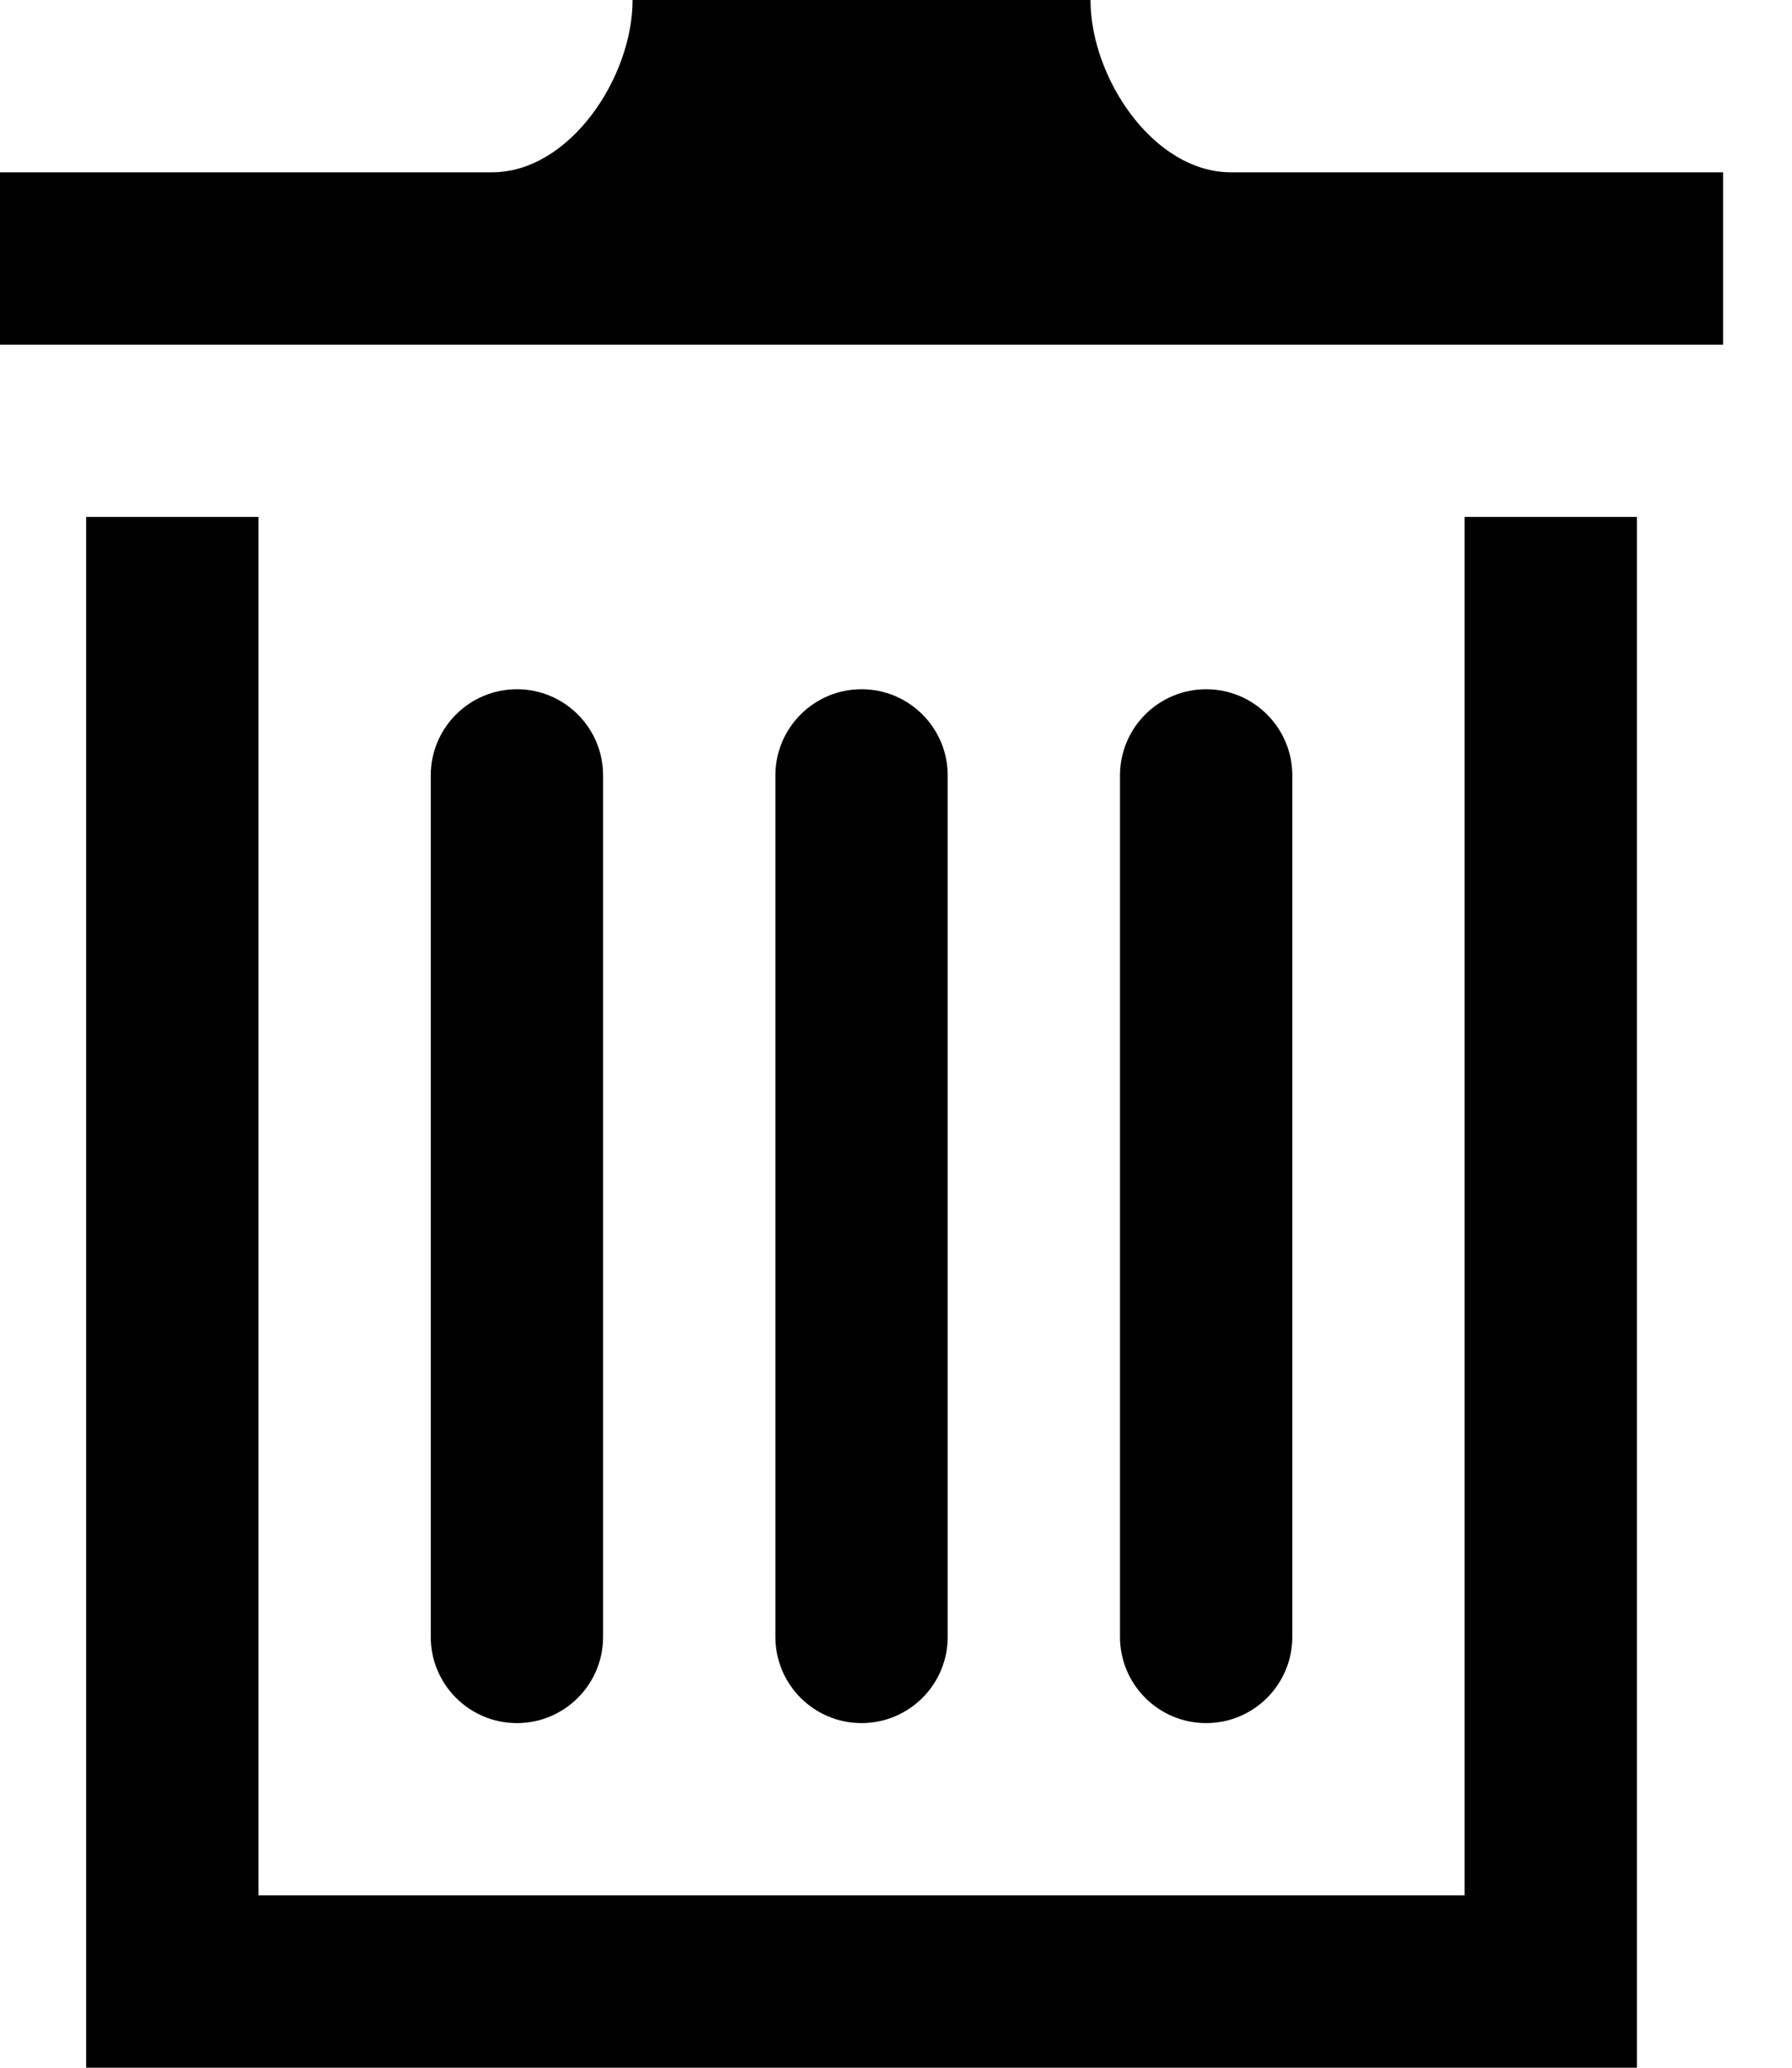 
<svg width="13px" height="15px" viewBox="0 0 13 15" version="1.1" xmlns="http://www.w3.org/2000/svg" xmlns:xlink="http://www.w3.org/1999/xlink">
    <!-- Generator: Sketch 47.1 (45422) - http://www.bohemiancoding.com/sketch -->
    <desc>Created with Sketch.</desc>
    <defs></defs>
    <g id="Editors" stroke="none" stroke-width="1" fill="none" fill-rule="evenodd">
        <g id="Desktop-HD" transform="translate(-672, -313)" fill-rule="nonzero" fill="#000000">
            <g id="iconmonstr-trash-can-2" transform="translate(672, 313)">
                <path d="M4.375,11.875 C4.375,12.22 4.095,12.5 3.75,12.5 C3.405,12.5 3.125,12.22 3.125,11.875 L3.125,5.625 C3.125,5.28 3.405,5 3.75,5 C4.095,5 4.375,5.28 4.375,5.625 L4.375,11.875 Z M6.875,11.875 C6.875,12.22 6.595,12.5 6.25,12.5 C5.905,12.5 5.625,12.22 5.625,11.875 L5.625,5.625 C5.625,5.28 5.905,5 6.25,5 C6.595,5 6.875,5.28 6.875,5.625 L6.875,11.875 Z M9.375,11.875 C9.375,12.22 9.095,12.5 8.75,12.5 C8.405,12.5 8.125,12.22 8.125,11.875 L8.125,5.625 C8.125,5.28 8.405,5 8.75,5 C9.095,5 9.375,5.28 9.375,5.625 L9.375,11.875 Z M12.5,1.25 L12.5,2.5 L0,2.5 L0,1.25 L3.569,1.25 C4.132,1.25 4.589,0.563 4.589,0 L7.911,0 C7.911,0.563 8.367,1.25 8.93,1.25 L12.5,1.25 Z M10.625,3.75 L10.625,13.75 L1.875,13.75 L1.875,3.75 L0.625,3.75 L0.625,15 L11.875,15 L11.875,3.75 L10.625,3.75 Z" id="Shape"></path>
            </g>
        </g>
    </g>
</svg>